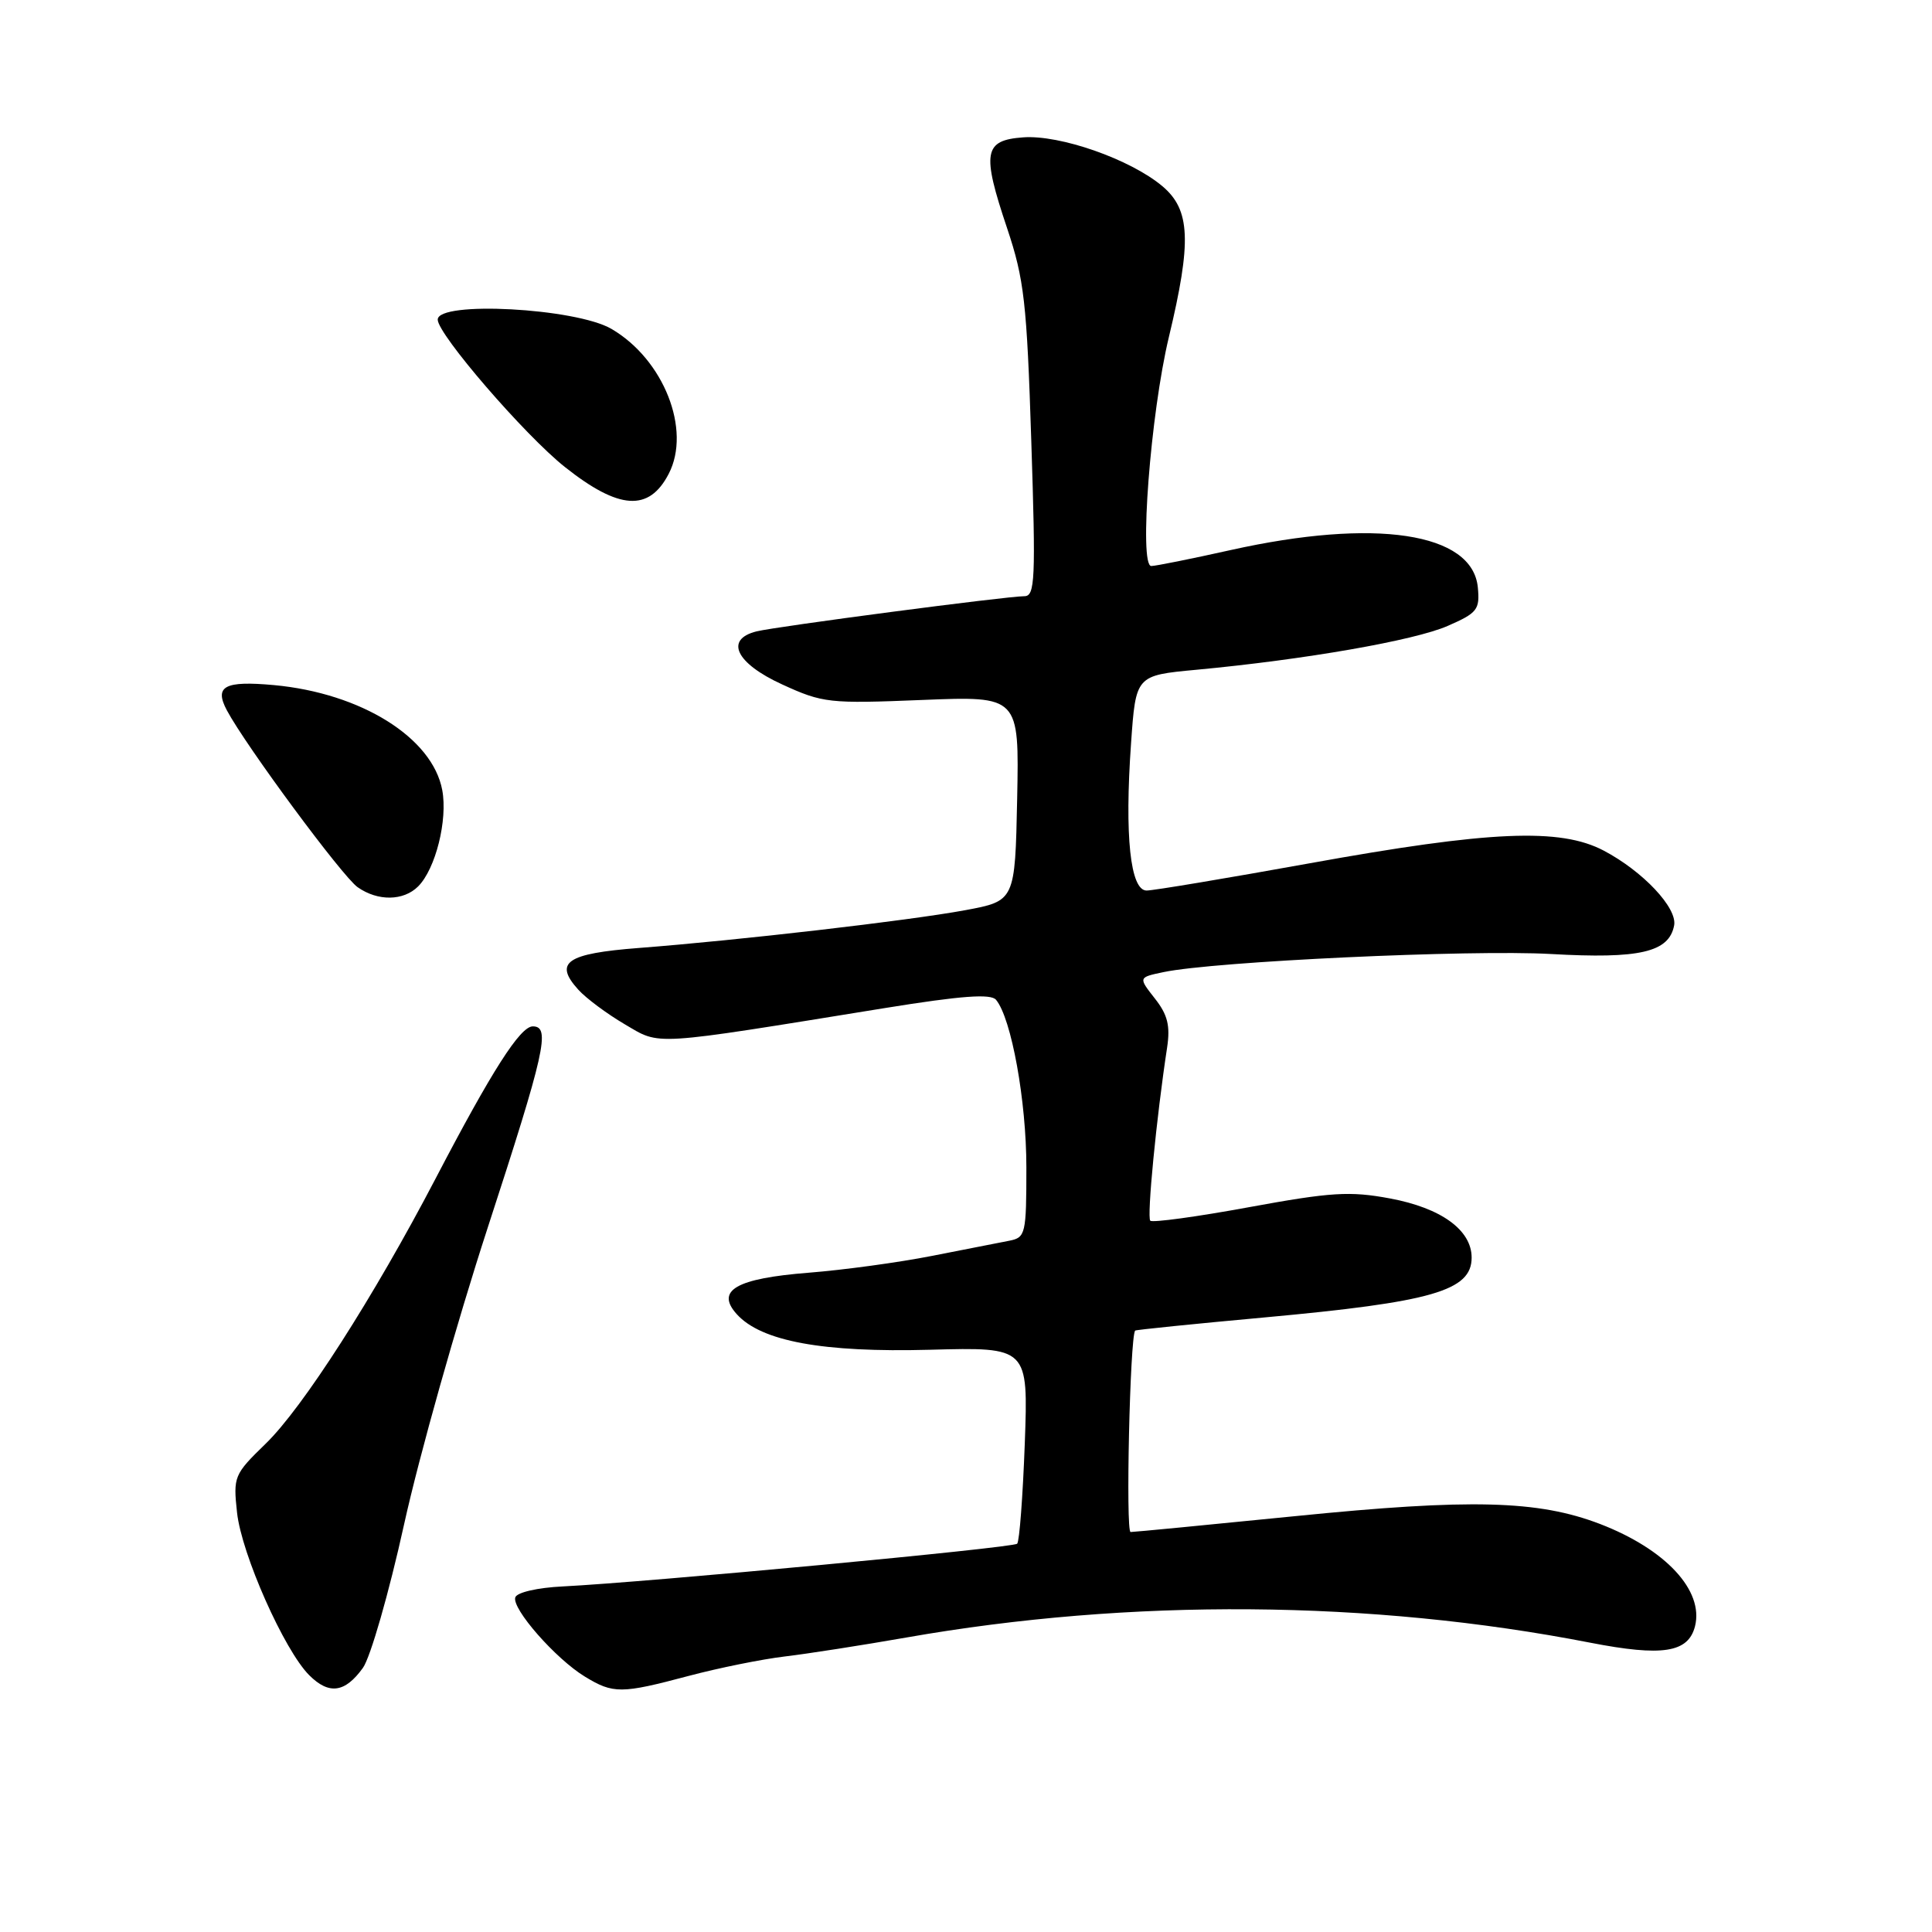 <?xml version="1.0" encoding="UTF-8" standalone="no"?>
<!DOCTYPE svg PUBLIC "-//W3C//DTD SVG 1.1//EN" "http://www.w3.org/Graphics/SVG/1.1/DTD/svg11.dtd" >
<svg xmlns="http://www.w3.org/2000/svg" xmlns:xlink="http://www.w3.org/1999/xlink" version="1.1" viewBox="0 0 256 256">
 <g >
 <path fill="currentColor"
d=" M 48.09 221.00 C 49.08 219.62 51.54 211.08 53.54 202.00 C 55.54 192.93 60.52 175.28 64.59 162.78 C 72.23 139.34 72.98 136.00 70.60 136.00 C 68.93 136.00 65.19 141.85 57.71 156.18 C 49.52 171.86 40.10 186.57 35.18 191.32 C 31.01 195.37 30.89 195.66 31.41 200.43 C 32.01 205.94 37.66 218.66 40.97 221.97 C 43.59 224.59 45.71 224.31 48.09 221.00 Z  M 91.24 222.07 C 95.23 221.01 100.97 219.85 104.00 219.49 C 107.03 219.13 114.27 218.00 120.09 216.98 C 149.80 211.76 181.64 212.00 210.69 217.66 C 220.30 219.53 223.71 218.99 224.60 215.48 C 225.78 210.74 220.70 205.28 212.00 201.93 C 203.80 198.79 194.86 198.56 171.59 200.90 C 160.09 202.05 150.29 203.00 149.81 203.00 C 149.14 203.00 149.72 177.27 150.41 176.31 C 150.48 176.21 158.19 175.42 167.52 174.57 C 189.79 172.53 195.00 171.03 195.00 166.64 C 195.00 162.99 190.96 160.06 184.18 158.80 C 178.87 157.81 176.39 157.96 165.49 159.96 C 158.59 161.23 152.70 162.03 152.42 161.75 C 151.95 161.29 153.23 148.08 154.65 138.79 C 155.08 135.92 154.72 134.45 153.02 132.30 C 150.83 129.51 150.83 129.51 154.17 128.81 C 160.91 127.39 194.83 125.81 205.50 126.41 C 217.26 127.08 221.15 126.18 221.83 122.63 C 222.28 120.31 217.70 115.45 212.50 112.71 C 206.73 109.67 197.40 110.07 173.54 114.39 C 162.56 116.37 152.84 118.00 151.93 118.00 C 149.77 118.00 149.00 110.76 149.87 98.50 C 150.50 89.50 150.50 89.50 158.50 88.75 C 172.86 87.41 187.41 84.87 191.82 82.94 C 195.76 81.22 196.10 80.78 195.82 77.83 C 195.11 70.56 182.22 68.62 163.05 72.89 C 157.85 74.05 153.12 75.00 152.55 75.00 C 150.90 75.00 152.45 54.81 154.88 44.67 C 157.92 31.99 157.74 27.80 154.02 24.67 C 149.79 21.11 140.47 17.84 135.58 18.20 C 130.35 18.58 130.07 20.19 133.45 30.25 C 135.71 37.00 136.06 40.06 136.65 58.41 C 137.25 76.84 137.15 79.00 135.73 79.00 C 133.38 79.00 102.88 83.01 100.25 83.66 C 95.98 84.72 97.51 87.89 103.64 90.69 C 109.03 93.16 109.87 93.25 122.17 92.75 C 135.05 92.23 135.05 92.23 134.78 105.81 C 134.50 119.38 134.50 119.38 127.87 120.61 C 120.34 122.00 97.82 124.60 84.66 125.61 C 75.05 126.35 73.35 127.52 76.63 131.14 C 77.66 132.28 80.43 134.34 82.78 135.72 C 87.60 138.54 85.88 138.65 117.27 133.57 C 127.43 131.93 131.29 131.65 131.98 132.48 C 134.02 134.94 136.00 145.88 136.00 154.69 C 136.00 163.51 135.89 163.98 133.75 164.40 C 132.51 164.65 127.90 165.55 123.50 166.41 C 119.10 167.28 111.75 168.28 107.17 168.64 C 97.53 169.40 94.78 170.99 97.63 174.14 C 100.87 177.73 109.04 179.23 123.22 178.85 C 136.25 178.50 136.25 178.50 135.79 191.25 C 135.53 198.27 135.08 204.25 134.78 204.55 C 134.23 205.10 85.74 209.65 74.58 210.21 C 71.23 210.37 68.49 211.00 68.28 211.66 C 67.79 213.15 73.62 219.80 77.50 222.16 C 81.26 224.45 82.30 224.45 91.24 222.07 Z  M 55.40 117.46 C 57.72 115.14 59.34 108.65 58.60 104.69 C 57.30 97.74 47.85 91.85 36.31 90.78 C 29.75 90.18 28.36 90.92 30.06 94.12 C 32.56 98.81 45.37 116.15 47.39 117.56 C 50.07 119.44 53.46 119.39 55.40 117.46 Z  M 88.61 62.78 C 91.63 56.95 87.94 47.62 81.02 43.58 C 76.29 40.82 58.00 39.84 58.00 42.35 C 58.00 44.30 69.55 57.68 74.86 61.89 C 82.03 67.57 86.00 67.83 88.61 62.78 Z "/>
</g>
</svg>